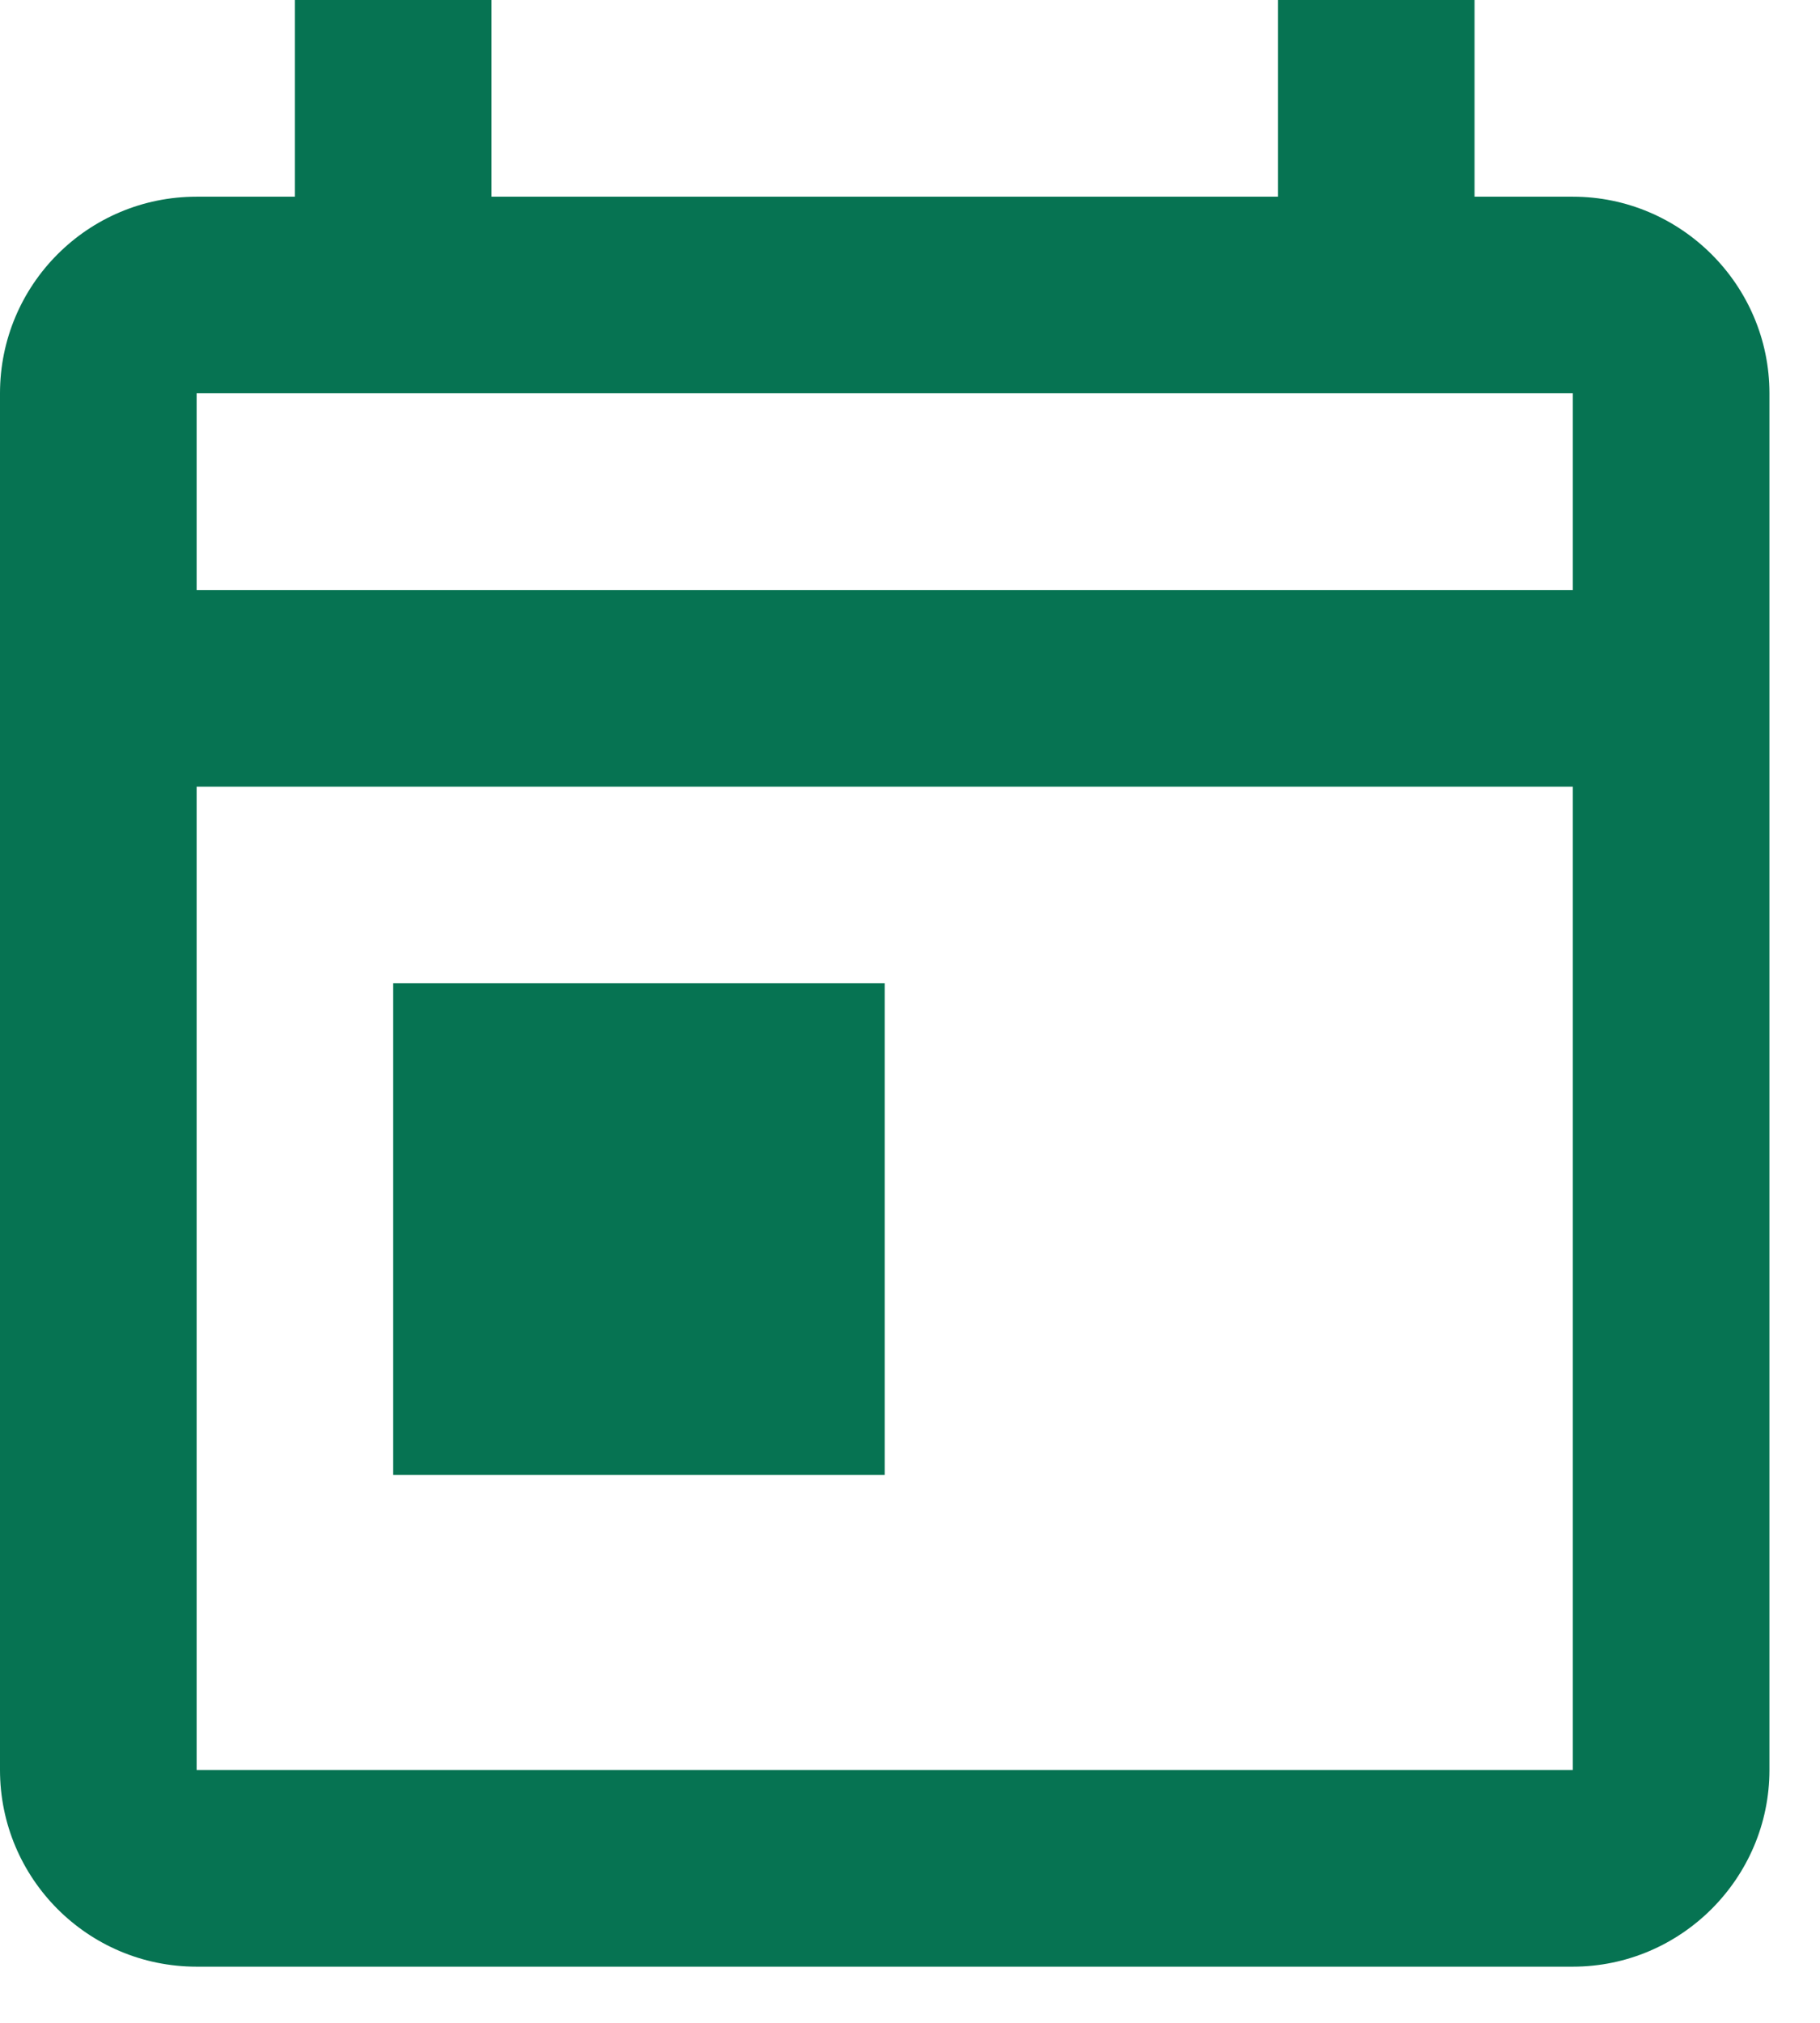 <svg width="27" height="30" viewBox="0 0 27 30" fill="none" xmlns="http://www.w3.org/2000/svg">
<path fill-rule="evenodd" clip-rule="evenodd" d="M21.875 2.917H23.333C24.938 2.917 26.25 4.229 26.25 5.833V26.25C26.25 27.854 24.938 29.167 23.333 29.167H2.917C1.298 29.167 0 27.854 0 26.25V5.833C0 4.229 1.298 2.917 2.917 2.917H4.375V0H7.292V2.917H18.958V0H21.875V2.917ZM2.917 26.25H23.333V11.667H2.917V26.25ZM23.333 8.75H2.917V5.833H23.333V8.75ZM13.125 14.583H5.833V21.875H13.125V14.583Z" fill="#067352"/>
</svg>

